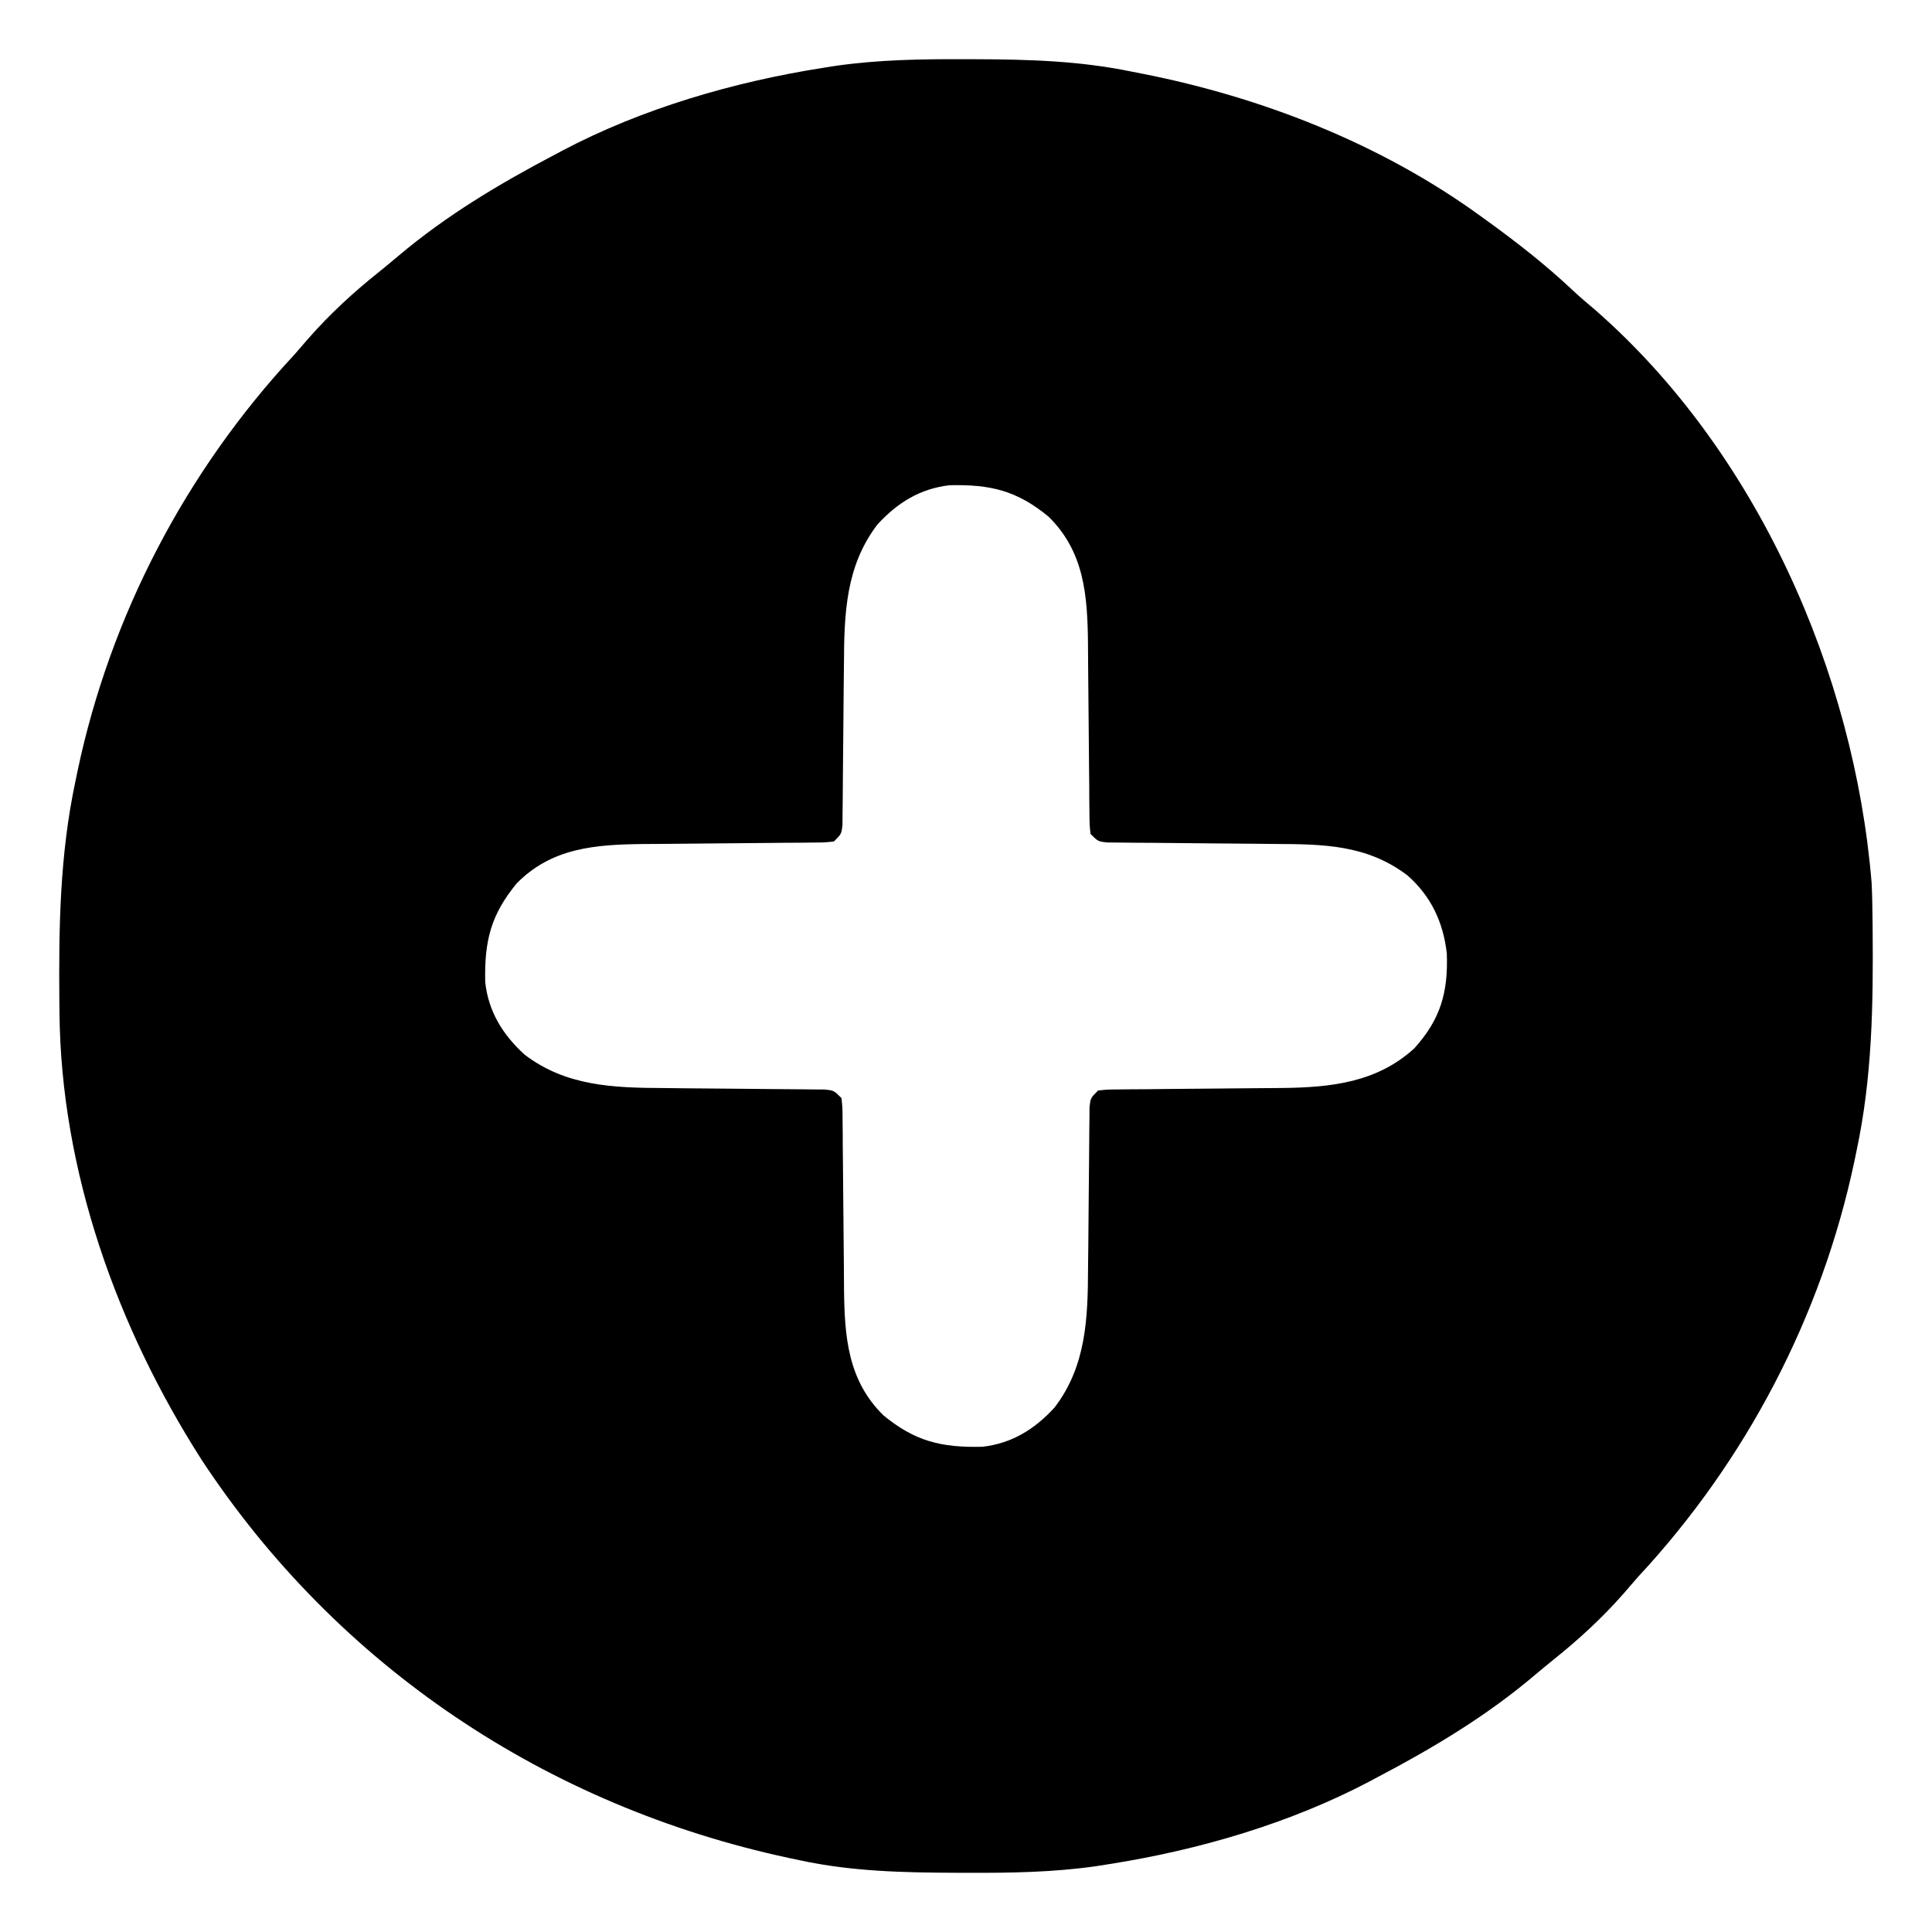 <?xml version="1.0" encoding="UTF-8"?>
<svg version="1.1" xmlns="http://www.w3.org/2000/svg" width="512" height="512">
<path d="M0 0 C1.46 0.003 1.46 0.003 2.951 0.006 C16.966 0.05 30.612 0.442 44.375 3.312 C45.696 3.57 45.696 3.57 47.044 3.833 C78.659 10.047 110.157 22.343 136.375 41.312 C136.995 41.759 137.614 42.205 138.253 42.664 C146.223 48.427 153.834 54.36 161.008 61.098 C163.038 62.998 165.113 64.785 167.25 66.562 C209.902 103.915 235.808 162.465 240.375 218.312 C240.529 221.53 240.584 224.744 240.613 227.965 C240.623 228.855 240.633 229.744 240.643 230.661 C240.816 250.563 240.543 269.763 236.375 289.312 C236.193 290.196 236.011 291.08 235.824 291.99 C227.12 333.215 207.059 371.52 178.375 402.312 C177.162 403.704 175.953 405.1 174.75 406.5 C169.062 412.994 162.985 418.588 156.25 423.996 C154.399 425.487 152.564 426.999 150.75 428.535 C138.058 439.244 124.039 447.606 109.375 455.312 C108.724 455.66 108.074 456.008 107.403 456.366 C86.252 467.536 61.924 474.615 38.375 478.312 C37.223 478.496 36.071 478.679 34.884 478.868 C23.505 480.492 12.232 480.671 0.75 480.625 C-0.225 480.623 -1.199 480.621 -2.204 480.618 C-16.206 480.569 -29.889 480.281 -43.625 477.312 C-44.619 477.103 -45.613 476.894 -46.637 476.678 C-110.613 462.929 -166.045 426.097 -202.188 371.188 C-224.651 336.078 -239.478 294.634 -239.863 252.66 C-239.878 251.326 -239.878 251.326 -239.893 249.964 C-240.066 230.062 -239.793 210.862 -235.625 191.312 C-235.443 190.429 -235.261 189.545 -235.074 188.635 C-226.37 147.41 -206.309 109.105 -177.625 78.312 C-176.412 76.921 -175.203 75.525 -174 74.125 C-168.312 67.631 -162.235 62.037 -155.5 56.629 C-153.649 55.138 -151.814 53.626 -150 52.09 C-137.308 41.381 -123.289 33.019 -108.625 25.312 C-107.974 24.965 -107.324 24.617 -106.653 24.259 C-85.502 13.089 -61.174 6.01 -37.625 2.312 C-36.473 2.129 -35.321 1.946 -34.134 1.757 C-22.755 0.133 -11.482 -0.045 0 0 Z M-23.094 123.309 C-31.487 134.292 -31.911 146.878 -31.969 160.223 C-31.991 162.192 -32.013 164.161 -32.036 166.131 C-32.081 170.242 -32.11 174.354 -32.141 178.466 C-32.167 181.883 -32.197 185.3 -32.237 188.717 C-32.266 191.269 -32.286 193.821 -32.297 196.373 C-32.317 198.091 -32.317 198.091 -32.338 199.844 C-32.345 200.855 -32.352 201.865 -32.36 202.906 C-32.625 205.312 -32.625 205.312 -34.625 207.312 C-37.107 207.578 -37.107 207.578 -40.277 207.6 C-41.463 207.613 -42.648 207.626 -43.87 207.64 C-45.804 207.648 -45.804 207.648 -47.777 207.656 C-49.116 207.67 -50.454 207.685 -51.793 207.701 C-56.049 207.749 -60.306 207.782 -64.562 207.812 C-69.467 207.848 -74.372 207.891 -79.276 207.948 C-81.227 207.968 -83.178 207.977 -85.13 207.985 C-97.803 208.125 -109.396 208.948 -118.699 218.426 C-125.592 226.793 -127.283 233.771 -127.035 244.617 C-126.166 252.446 -122.388 258.507 -116.629 263.781 C-105.645 272.174 -93.059 272.599 -79.715 272.656 C-77.745 272.679 -75.776 272.701 -73.807 272.724 C-69.695 272.769 -65.583 272.797 -61.471 272.828 C-58.054 272.854 -54.637 272.884 -51.221 272.924 C-48.669 272.954 -46.117 272.974 -43.565 272.985 C-42.419 272.998 -41.274 273.012 -40.094 273.025 C-39.083 273.033 -38.072 273.04 -37.031 273.047 C-34.625 273.312 -34.625 273.312 -32.625 275.312 C-32.36 277.795 -32.36 277.795 -32.338 280.965 C-32.324 282.15 -32.311 283.336 -32.297 284.557 C-32.289 286.492 -32.289 286.492 -32.281 288.465 C-32.268 289.803 -32.253 291.142 -32.237 292.48 C-32.189 296.737 -32.156 300.993 -32.125 305.25 C-32.089 310.155 -32.047 315.059 -31.989 319.964 C-31.969 321.915 -31.961 323.866 -31.953 325.817 C-31.813 338.49 -30.99 350.084 -21.512 359.387 C-13.145 366.28 -6.167 367.971 4.68 367.723 C12.508 366.854 18.57 363.076 23.844 357.316 C32.237 346.333 32.661 333.747 32.719 320.402 C32.741 318.433 32.763 316.464 32.786 314.494 C32.831 310.383 32.86 306.271 32.891 302.159 C32.917 298.742 32.947 295.325 32.987 291.908 C33.016 289.356 33.036 286.804 33.047 284.252 C33.061 283.107 33.074 281.961 33.088 280.781 C33.095 279.77 33.102 278.76 33.11 277.719 C33.375 275.312 33.375 275.312 35.375 273.312 C37.781 273.047 37.781 273.047 40.844 273.025 C41.989 273.012 43.135 272.999 44.315 272.985 C46.184 272.977 46.184 272.977 48.09 272.969 C50.047 272.946 52.005 272.924 53.962 272.901 C57.412 272.863 60.862 272.838 64.312 272.812 C68.394 272.782 72.476 272.748 76.558 272.701 C79.1 272.672 81.642 272.651 84.185 272.64 C97.097 272.493 109.293 271.186 119.188 262.125 C126.14 254.431 128.179 247.286 127.793 236.938 C126.844 228.711 123.632 221.816 117.375 216.312 C106.649 208.15 95.095 208.023 82.027 207.969 C80.68 207.955 79.333 207.94 77.986 207.924 C73.04 207.869 68.094 207.833 63.148 207.797 C58.939 207.766 54.729 207.727 50.52 207.677 C48.553 207.657 46.586 207.648 44.62 207.64 C42.841 207.62 42.841 207.62 41.027 207.6 C39.981 207.592 38.935 207.585 37.857 207.578 C35.375 207.312 35.375 207.312 33.375 205.312 C33.11 202.83 33.11 202.83 33.088 199.66 C33.074 198.475 33.061 197.289 33.047 196.068 C33.039 194.133 33.039 194.133 33.031 192.16 C33.018 190.822 33.003 189.483 32.987 188.145 C32.939 183.888 32.906 179.632 32.875 175.375 C32.839 170.47 32.797 165.566 32.739 160.661 C32.719 158.71 32.711 156.759 32.703 154.808 C32.563 142.135 31.74 130.541 22.262 121.238 C13.895 114.345 6.917 112.654 -3.93 112.902 C-11.758 113.771 -17.82 117.549 -23.094 123.309 Z " fill="#000000" transform="translate(255.625,15.688)"/>
</svg>
